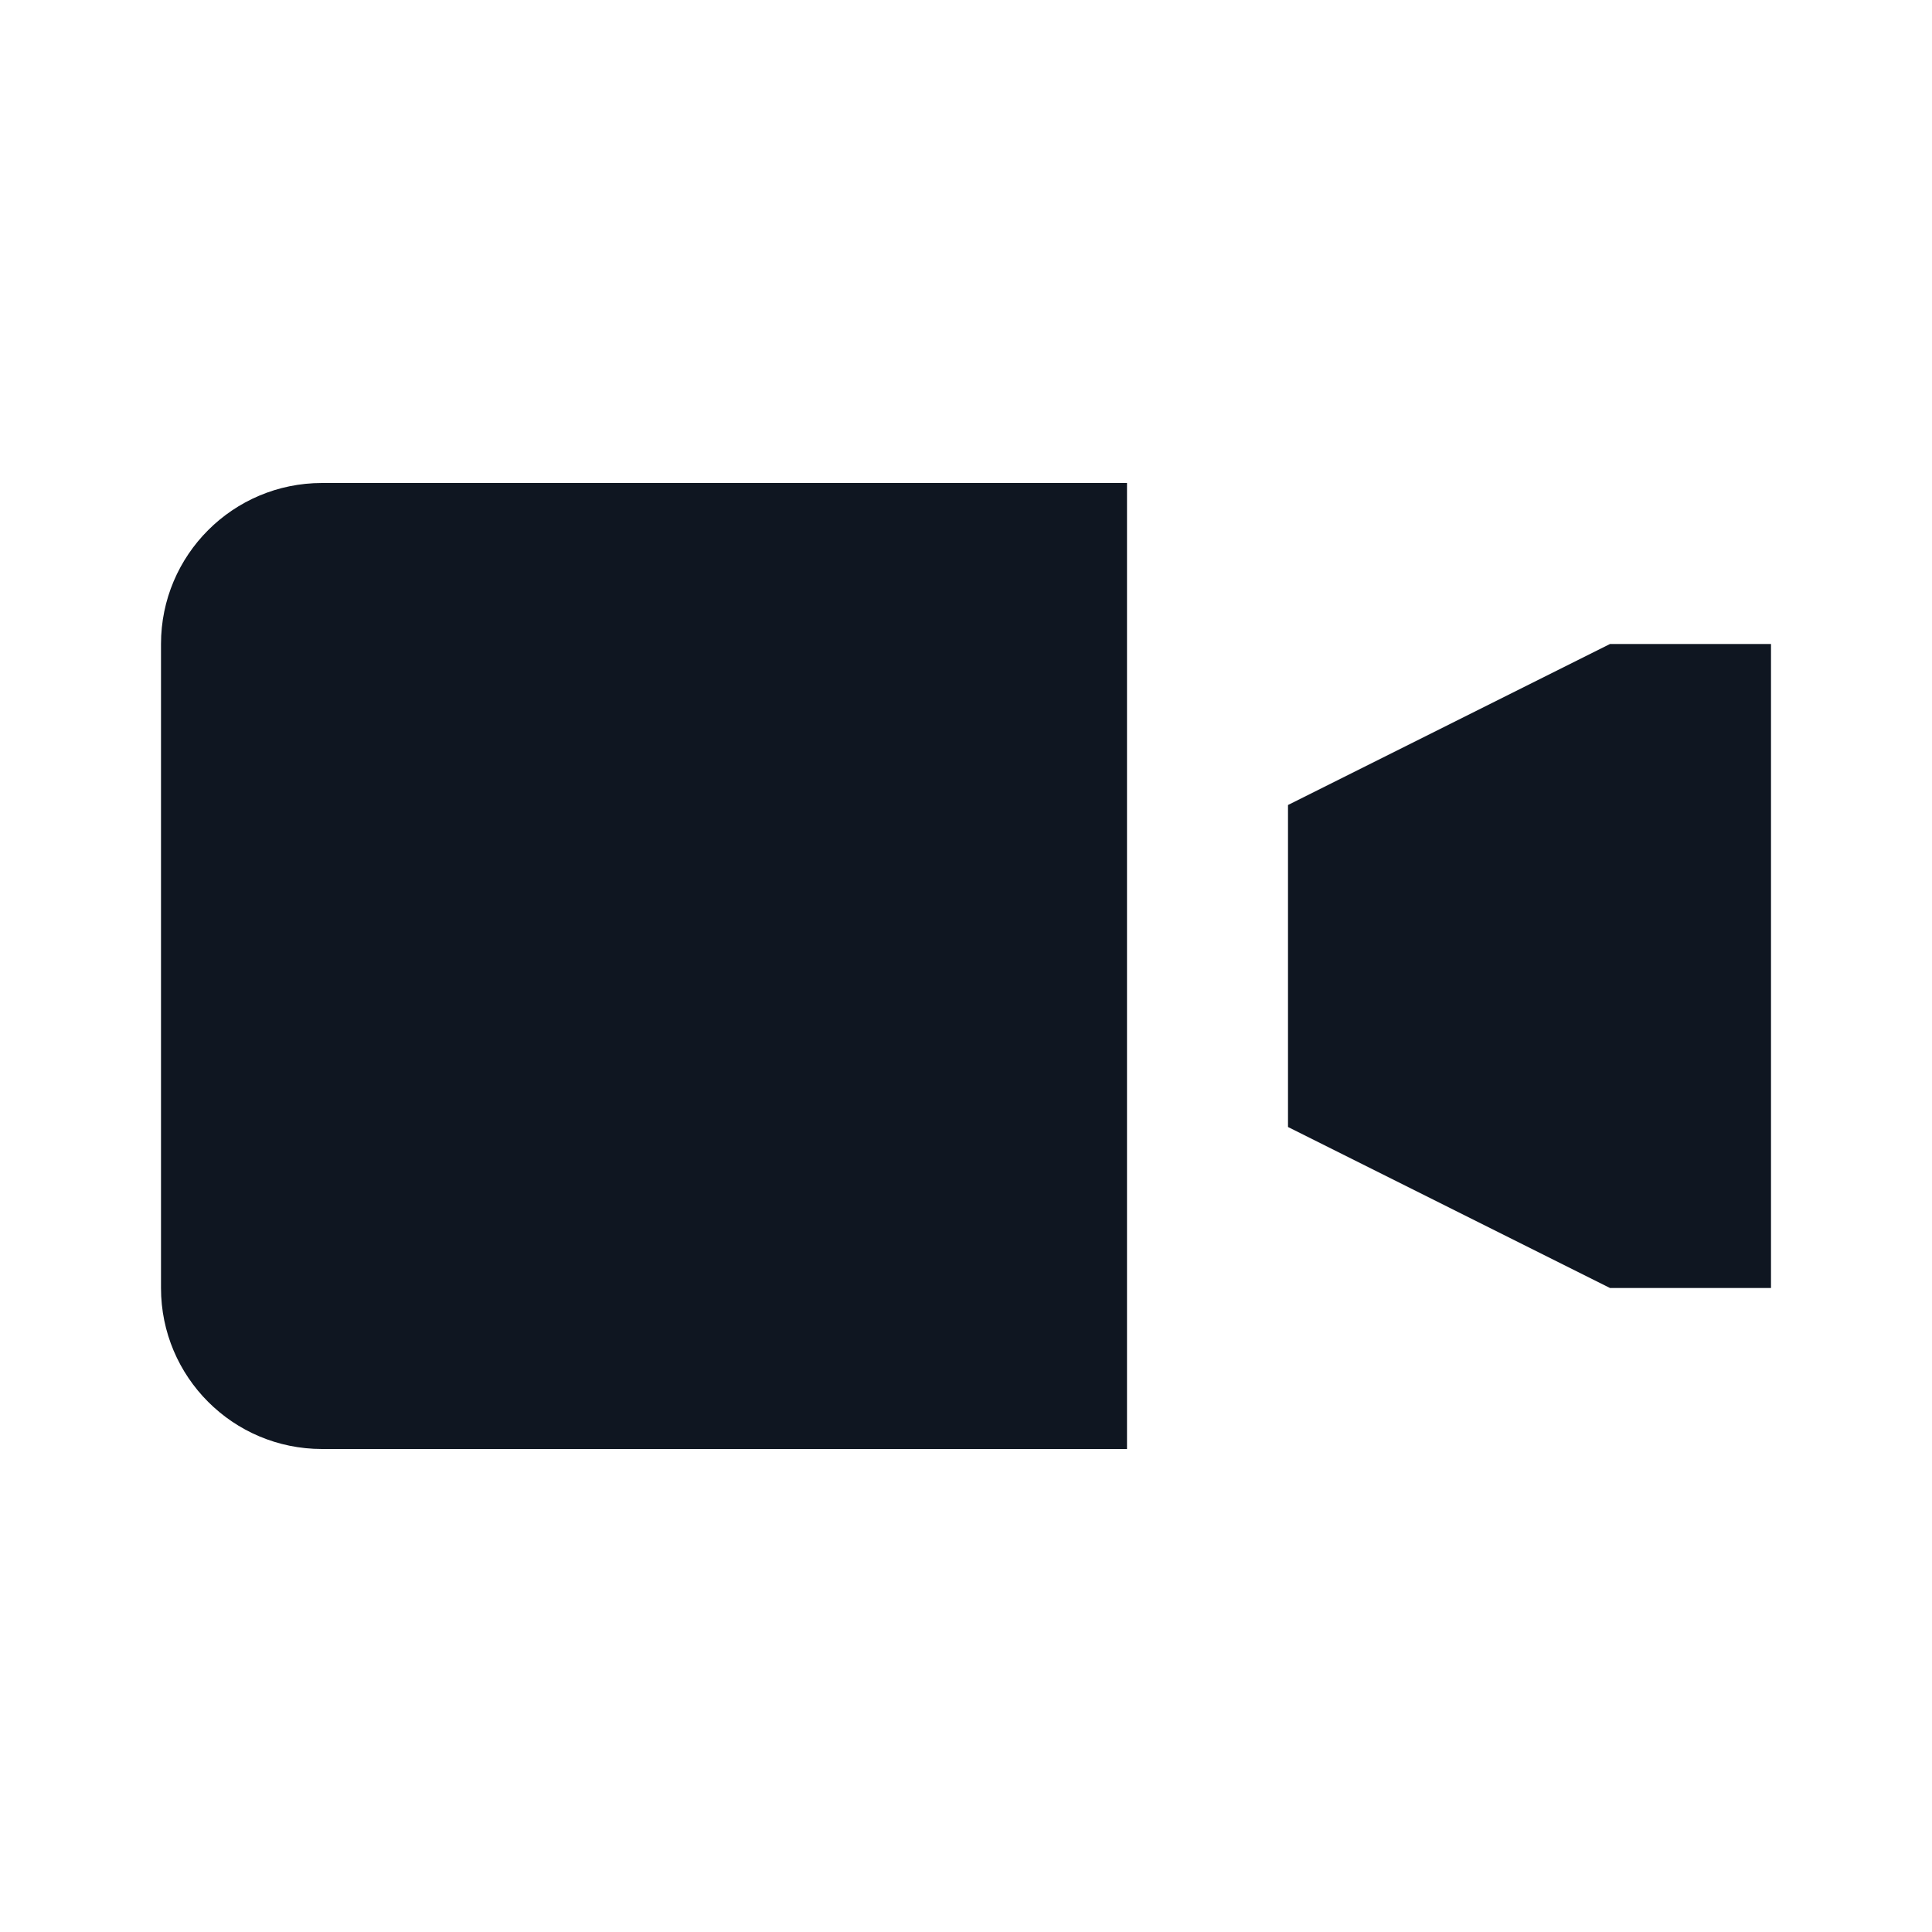 <svg width="24" height="24" viewBox="0 0 24 24" fill="none" xmlns="http://www.w3.org/2000/svg">
<path d="M2 8C2 6.895 2.895 6 4 6H14V18H4C2.895 18 2 17.105 2 16V8Z" fill="#0F1621"/>
<path d="M20 16H22V8H20L16 10V14L20 16Z" fill="#0F1621"/>
</svg>
